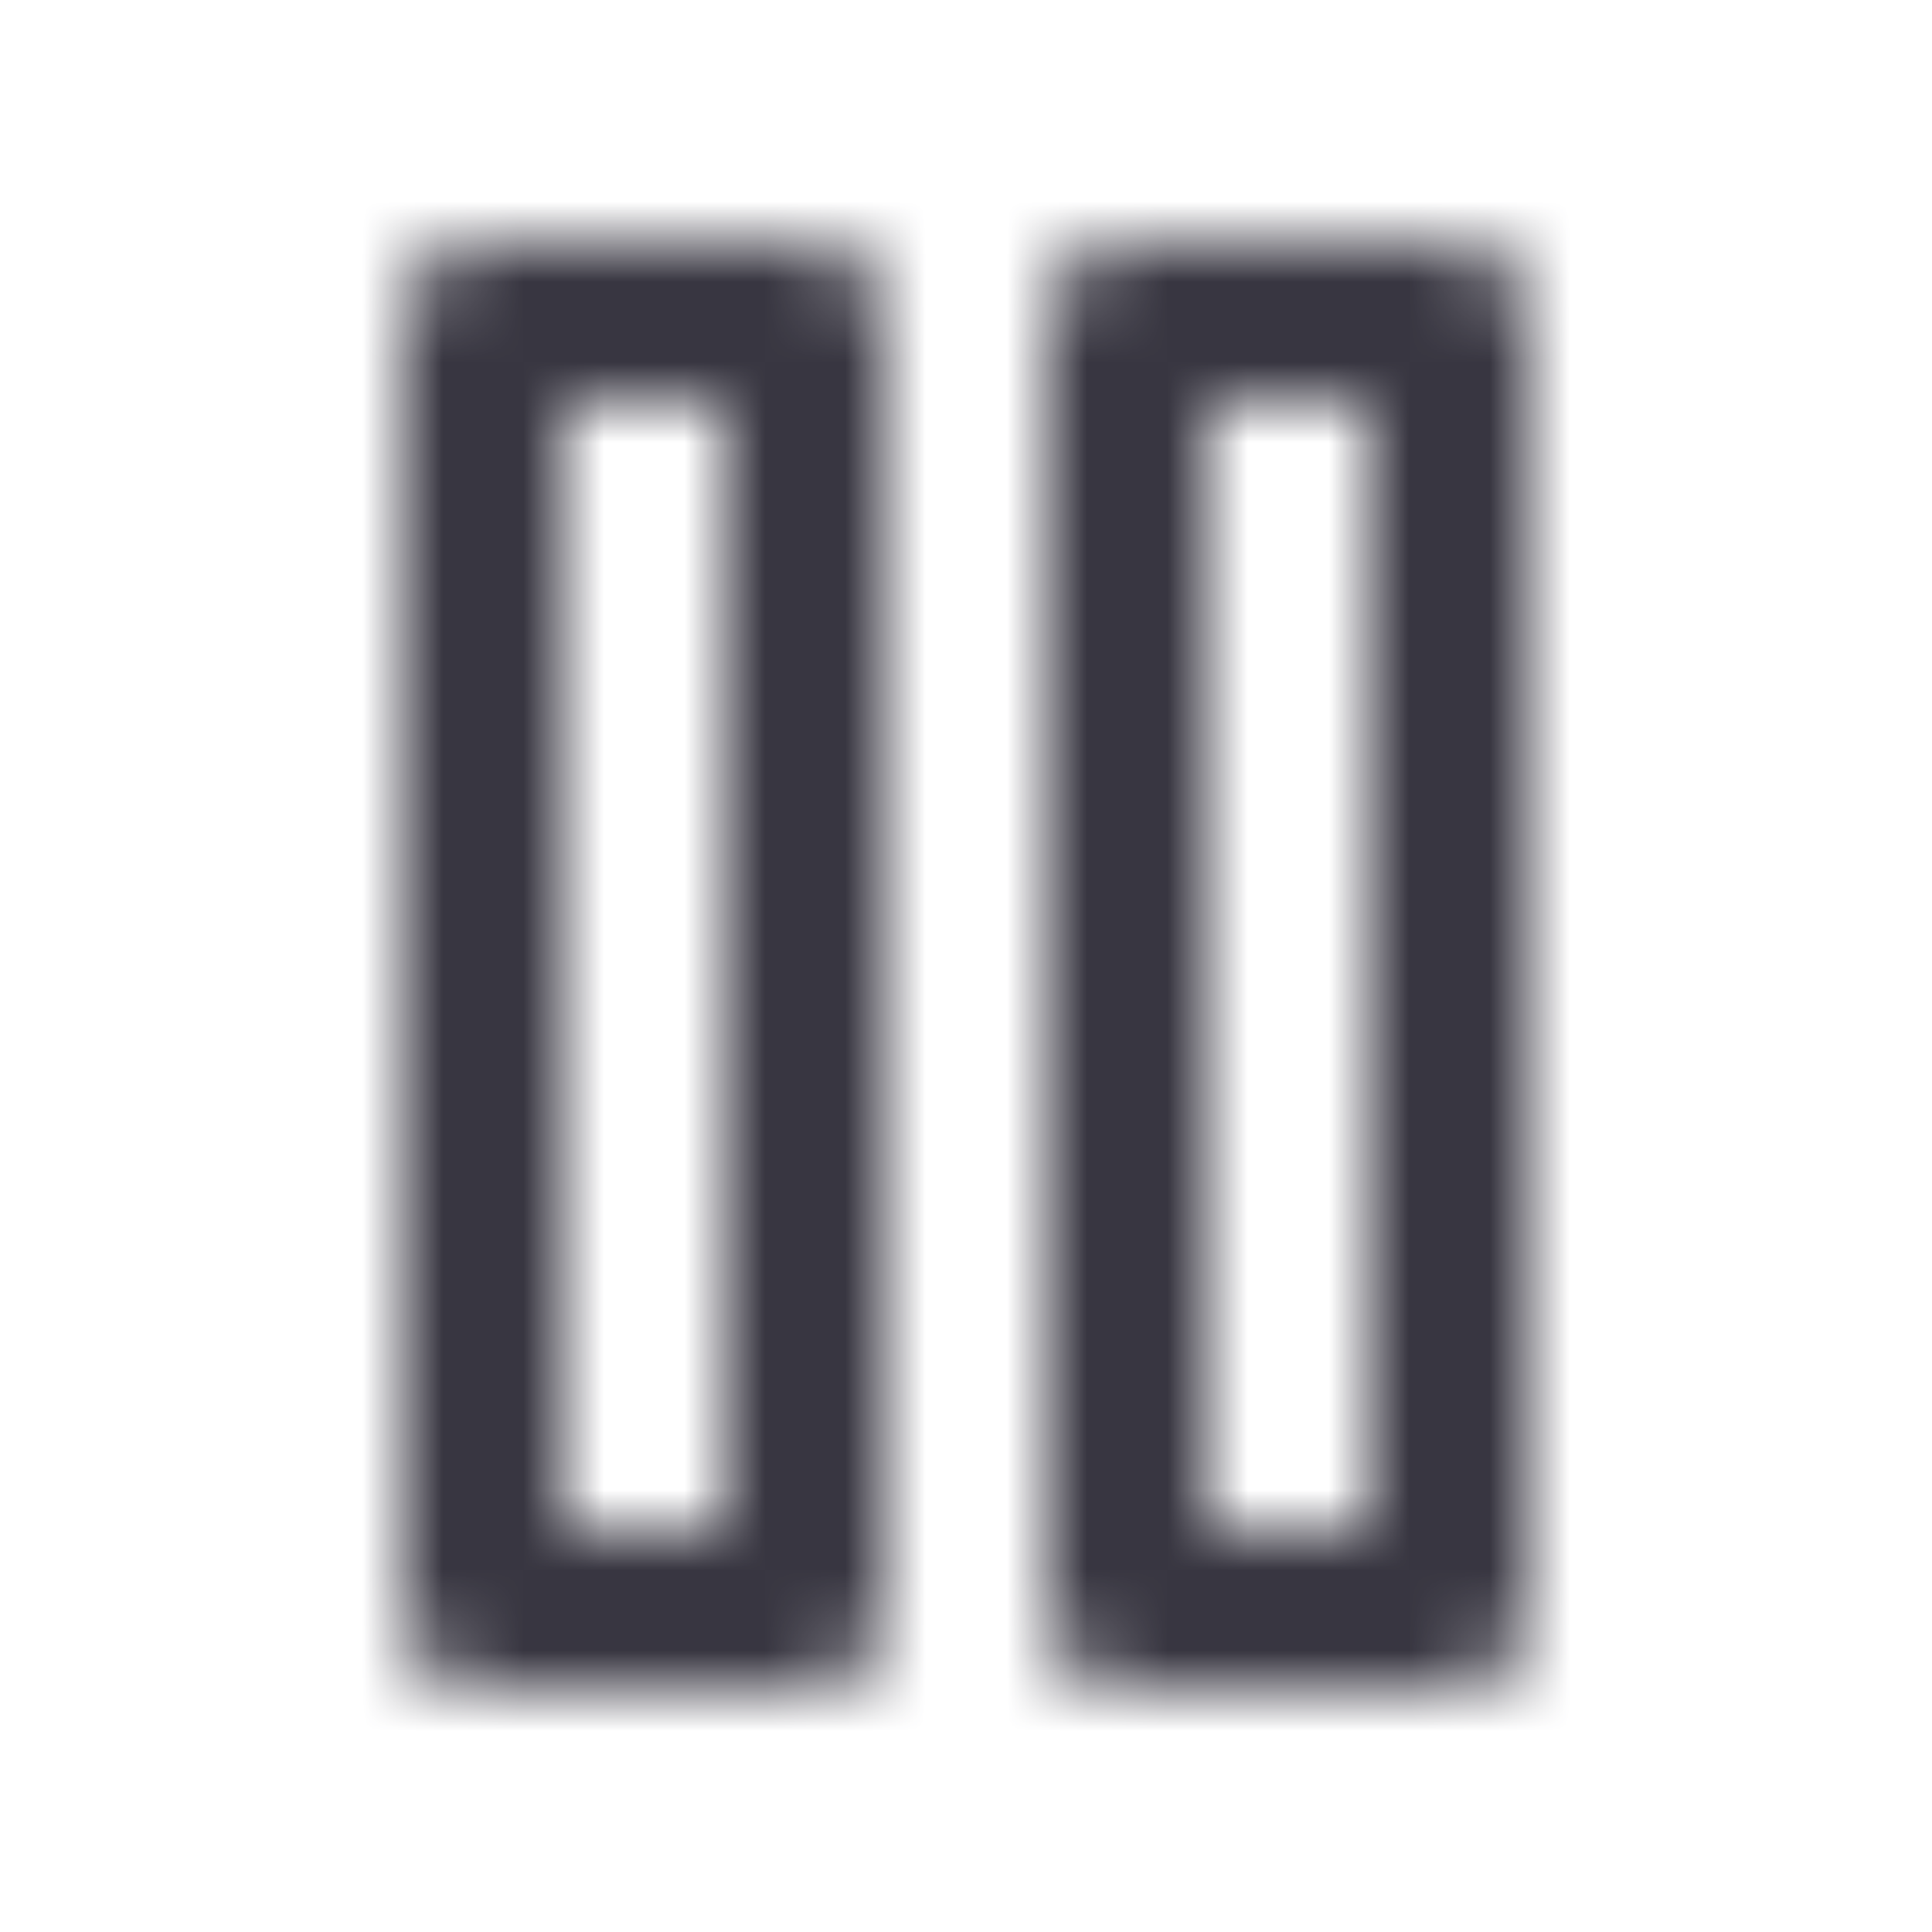 <svg width="24" height="24" viewBox="0 0 24 24" fill="none" xmlns="http://www.w3.org/2000/svg">
<mask id="mask0_1016_201" style="mask-type:alpha" maskUnits="userSpaceOnUse" x="5" y="3" width="14" height="18">
<path fill-rule="evenodd" clip-rule="evenodd" d="M6 3C5.448 3 5 3.448 5 4V20C5 20.552 5.448 21 6 21H10C10.552 21 11 20.552 11 20V4C11 3.448 10.552 3 10 3H6ZM7 19V5H9V19H7Z" fill="#383641"/>
<path fill-rule="evenodd" clip-rule="evenodd" d="M14 3C13.448 3 13 3.448 13 4V20C13 20.552 13.448 21 14 21H18C18.552 21 19 20.552 19 20V4C19 3.448 18.552 3 18 3H14ZM15 19V5H17V19H15Z" fill="#383641"/>
</mask>
<g mask="url(#mask0_1016_201)">
<rect width="24" height="24" fill="#383641"/>
</g>
</svg>
